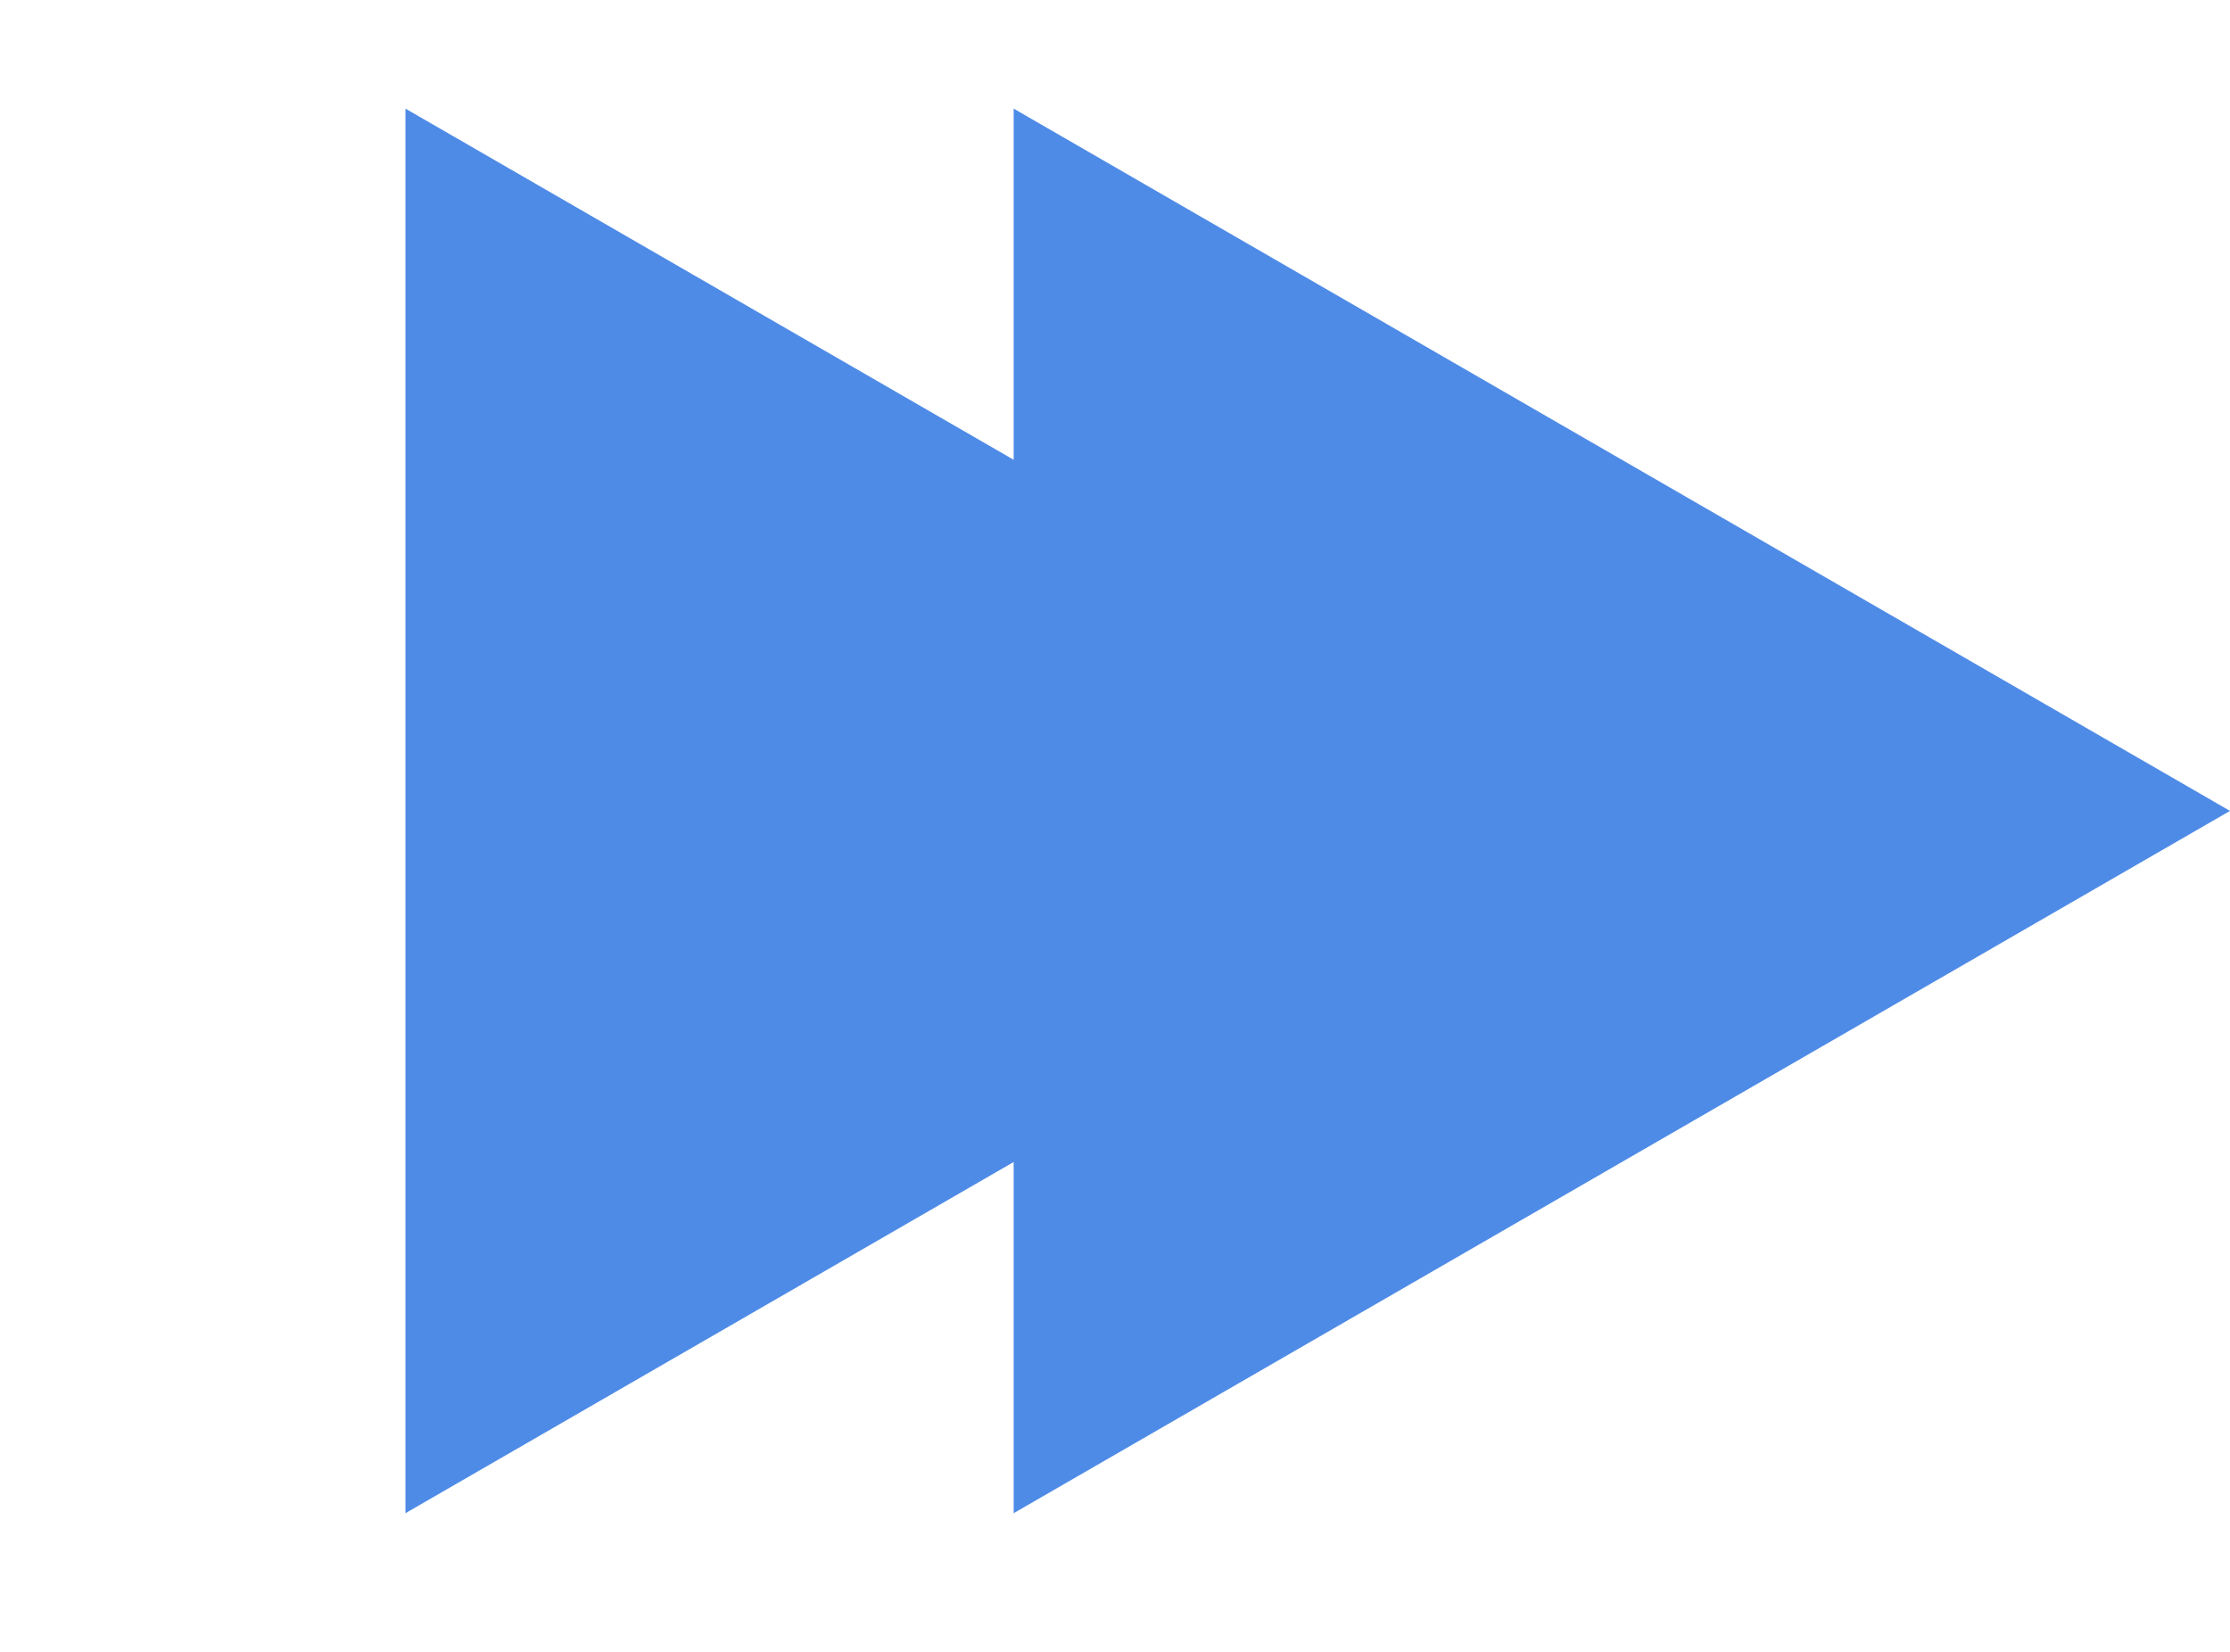<svg width="27" height="20" viewBox="0 0 27 20" fill="none" xmlns="http://www.w3.org/2000/svg">
<path d="M27 9.818L12.273 18.321L12.273 1.315L27 9.818Z" fill="#4E8BE7"/>
<path d="M19.636 9.818L4.909 18.321L4.909 1.315L19.636 9.818Z" fill="#4E8BE7"/>
</svg>
